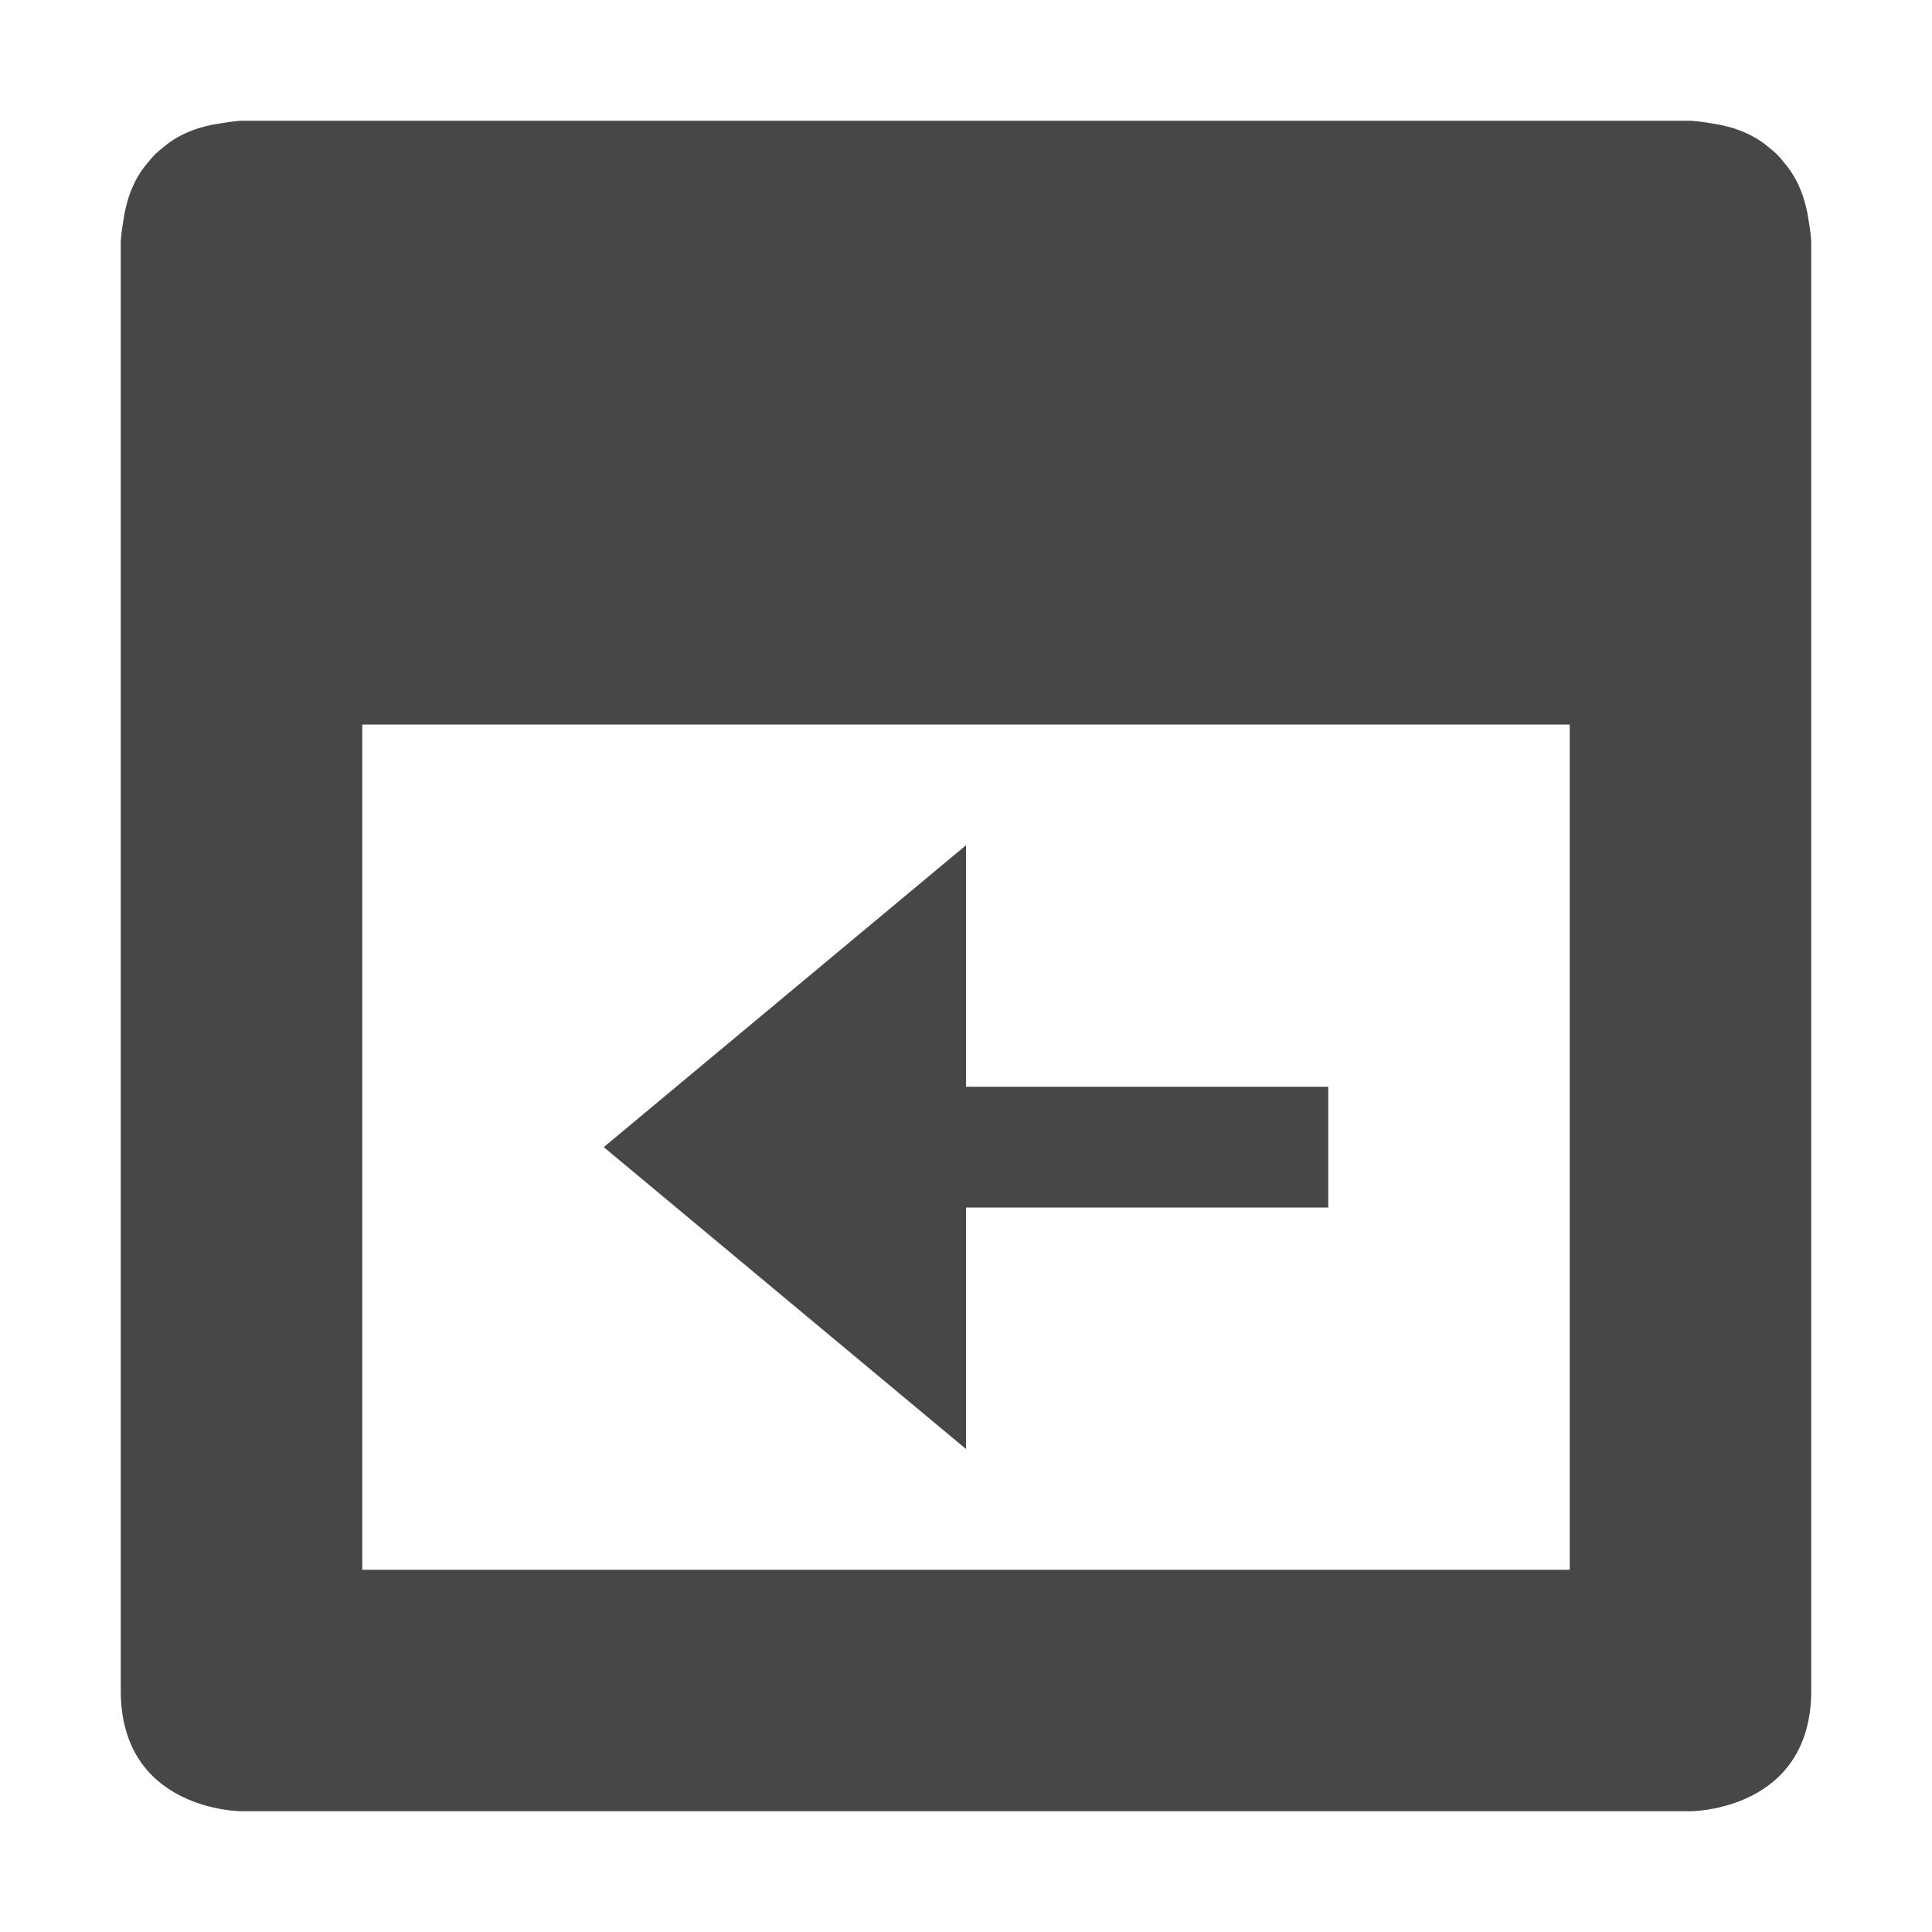 <svg height="16" viewBox="0 0 16 16" width="16" xmlns="http://www.w3.org/2000/svg">
  <path d="m1.998 1s-.08.004-.18.023c-.204.03-.359.103-.473.203-.022.017-.043.035-.064.055-.02.021-.038.042-.055.064-.1.114-.173.269-.203.473-.019.105-.023.182-.023.182v12c0 1 1 1 1 1h12s1 0 1-1v-12s-.004-.076-.023-.182c-.03-.204-.104-.359-.203-.473-.017-.022-.035-.043-.055-.064-.021-.02-.042-.038-.064-.055-.114-.1-.269-.173-.473-.203-.105-.019-.182-.023-.182-.023h-.002zm1.002 5h10v7h-10zm5 1-3 2.5 3 2.5v-2h3v-1h-3z" fill="#474747"/>
</svg>
